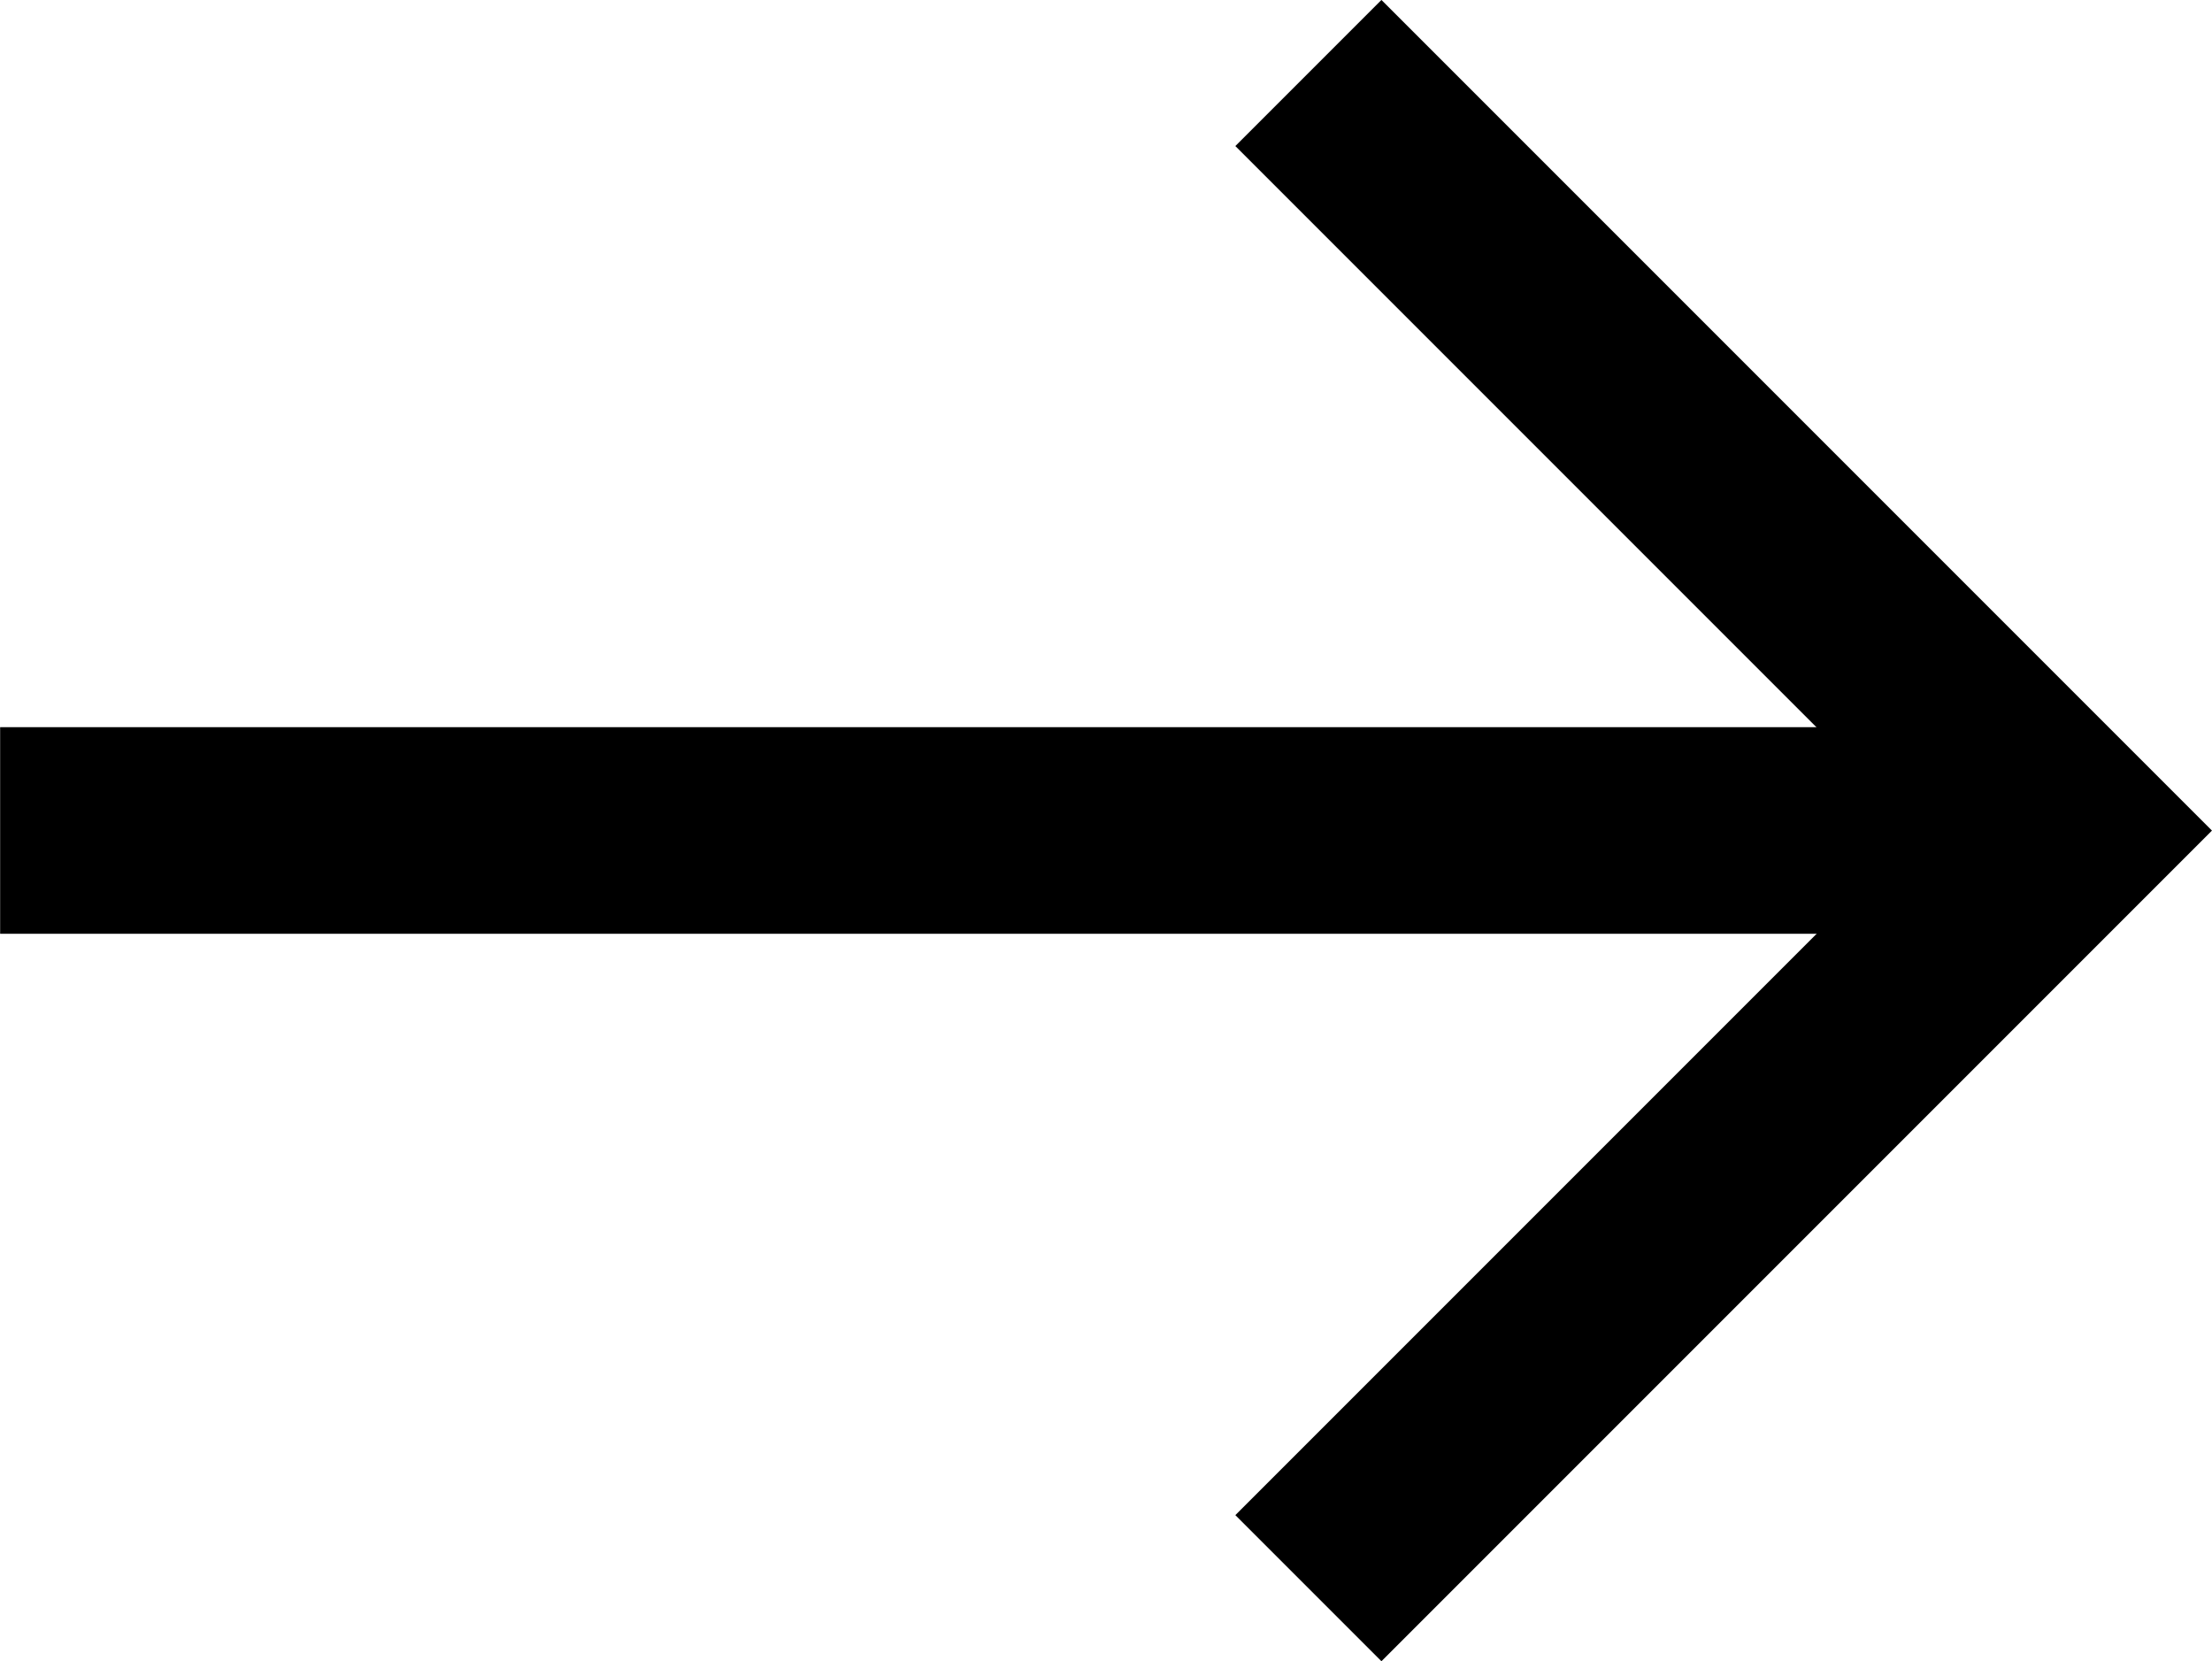 <svg xmlns="http://www.w3.org/2000/svg" width="16.061" height="12.059" viewBox="0 0 16.061 12.059">
    <g data-name="Group 8399">
        <g data-name="Group 8410">
            <path data-name="Path 1688" d="M0 5.5 5.5 0 11 5.5" style="fill:none;stroke:#000;stroke-width:1.5px" transform="rotate(90 7.235 7.765)"/>
            <path data-name="Line 52" transform="rotate(90 4.486 10.515)" style="fill:none;stroke:#000;stroke-width:1.5px" d="M0 0v15"/>
        </g>
    </g>
</svg>
